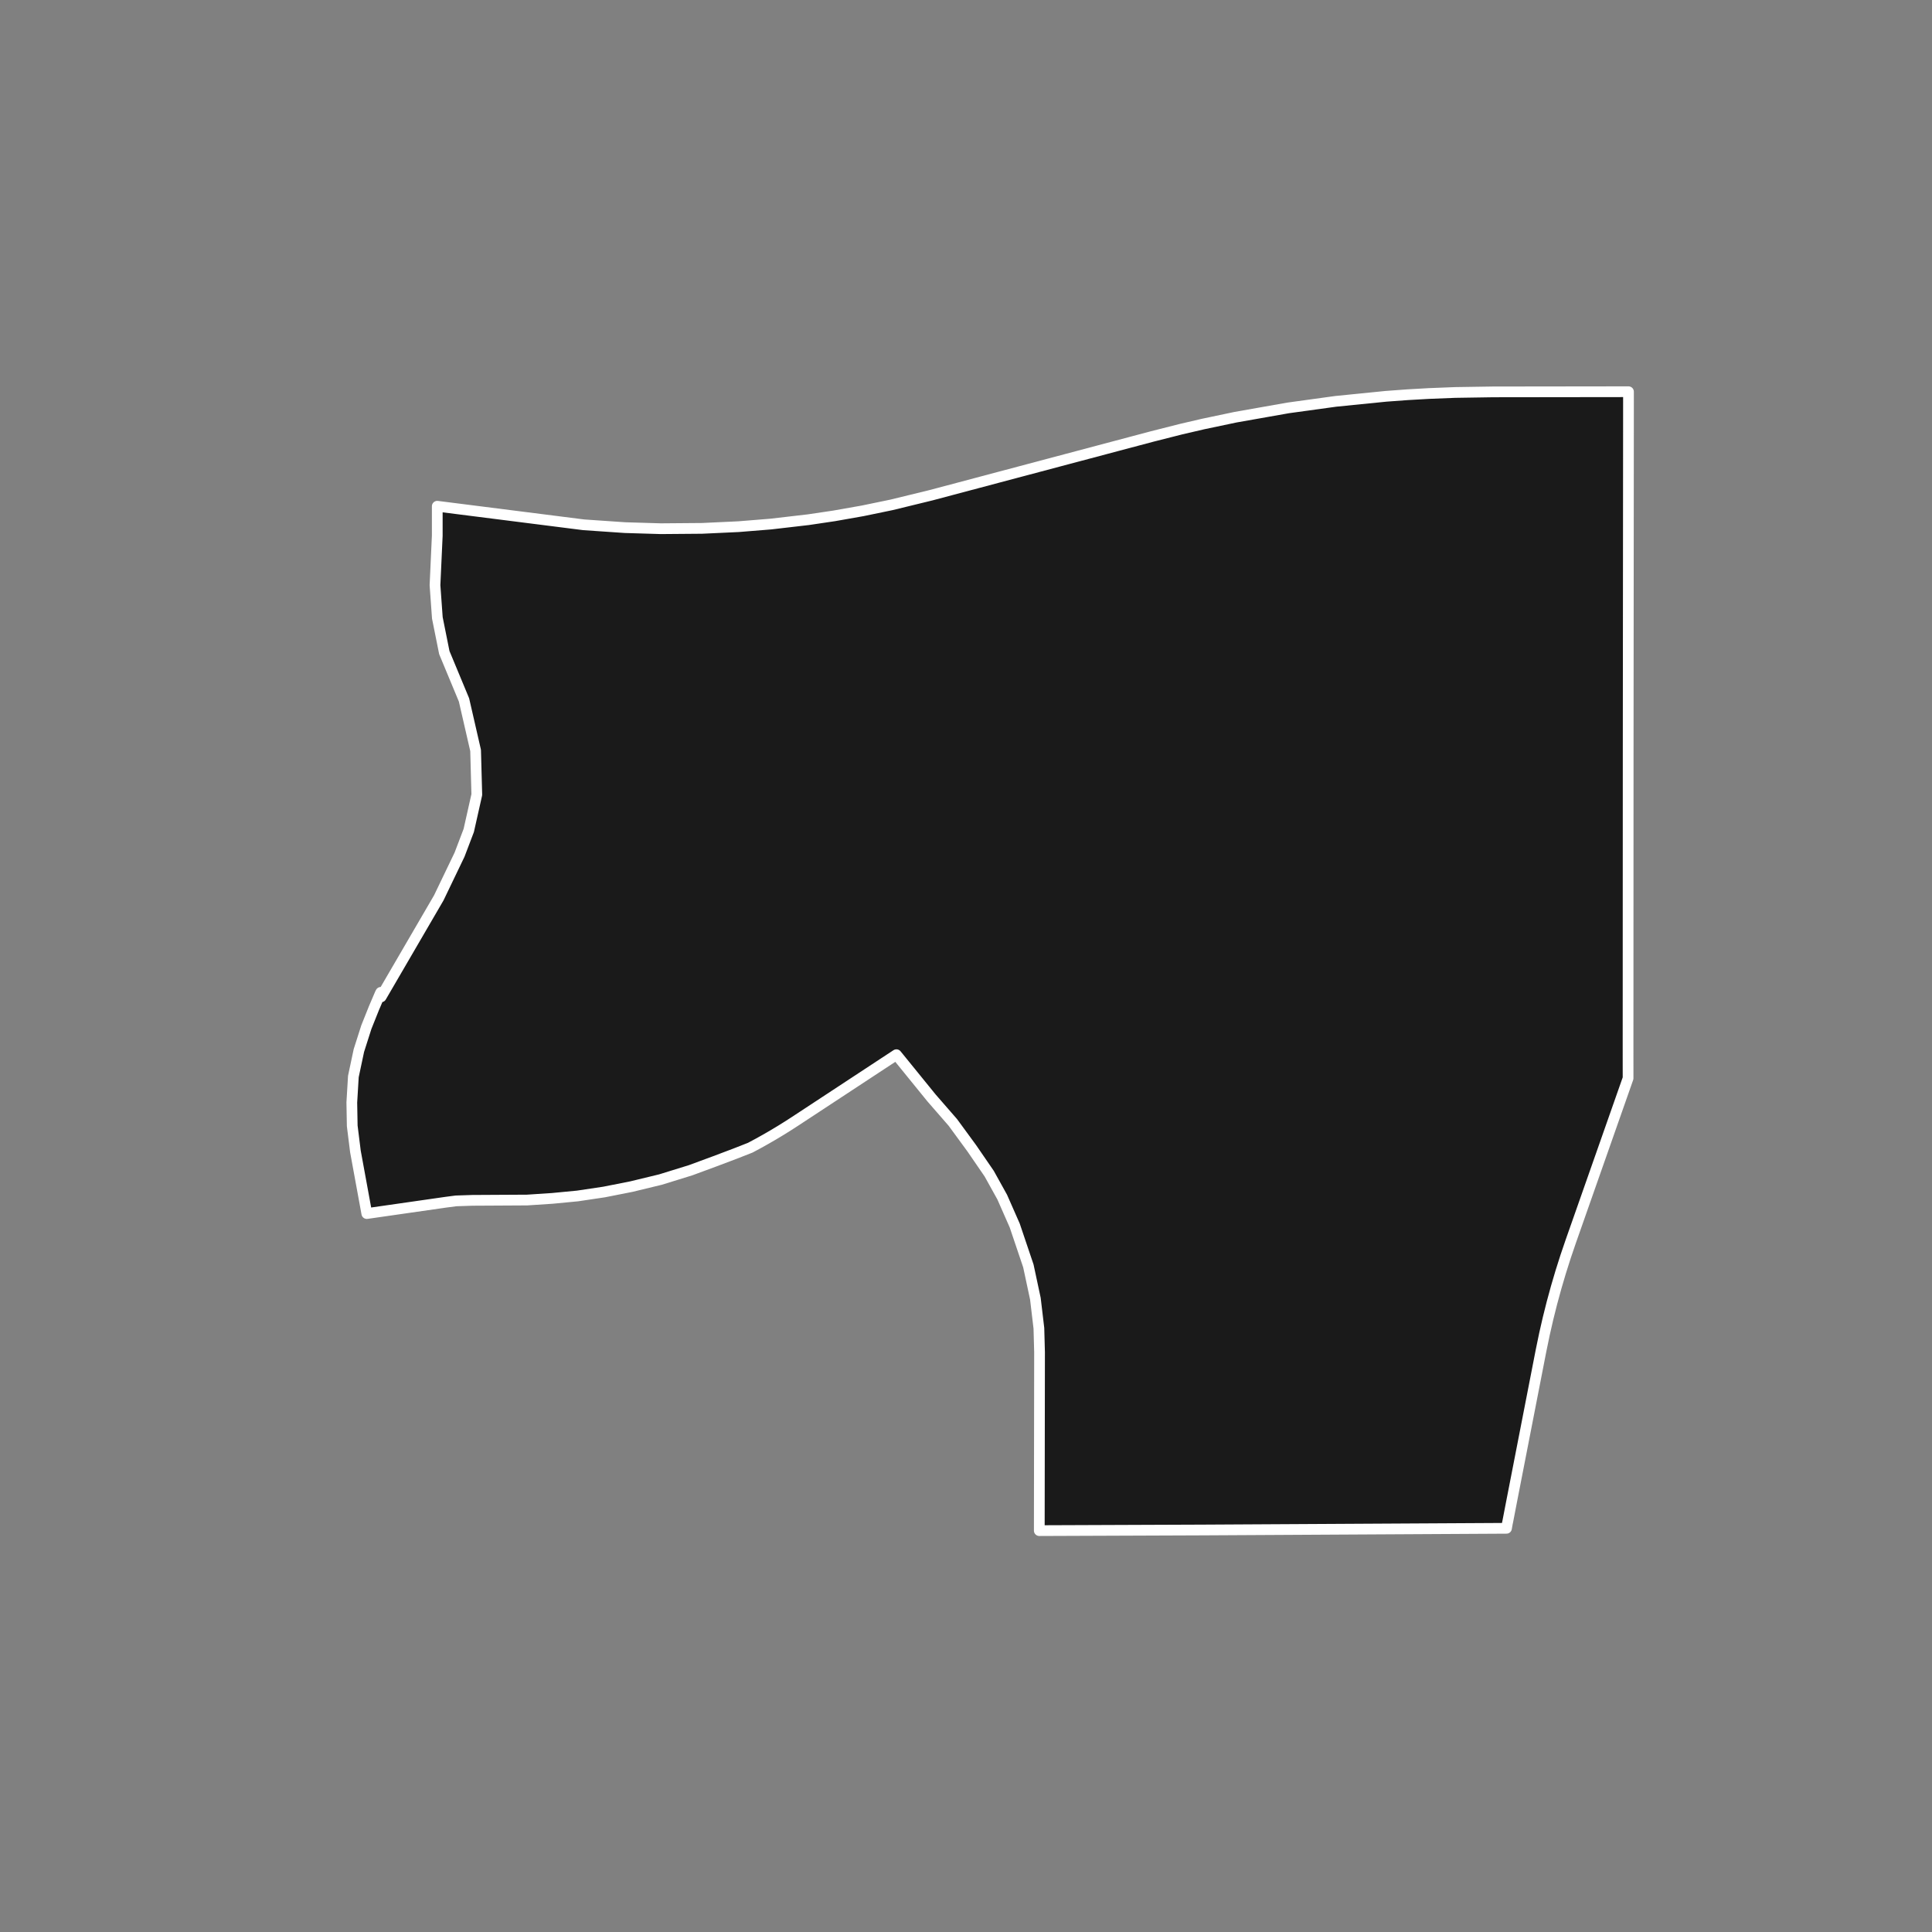 <?xml version="1.0" encoding="utf-8" standalone="no"?>
<!DOCTYPE svg PUBLIC "-//W3C//DTD SVG 1.1//EN"
  "http://www.w3.org/Graphics/SVG/1.1/DTD/svg11.dtd">
<!-- Created with matplotlib (https://matplotlib.org/) -->
<svg height="720pt" version="1.1" viewBox="0 0 720 720" width="720pt" xmlns="http://www.w3.org/2000/svg" xmlns:xlink="http://www.w3.org/1999/xlink">
 <rect x="0" y="0" width="720" height="720" fill="#808080" stroke="none"/>
 <defs>
  <style type="text/css">*{stroke-linecap:butt;stroke-linejoin:round;}</style>
 </defs>
 <g id="figure_1">
  <g id="patch_1">
   <path d="M 0 720 
L 720 720 
L 720 0 
L 0 0 
z
" style="fill:none;"/>
  </g>
  <g id="axes_1">
   <g id="patch_2">
    <path clip-path="url(#p7f2907d853)" d="M 606.886 154.244 
L 606.837 208.294 
L 606.772 280.308 
L 606.743 354.871 
L 606.742 365.591 
L 606.73 387.572 
L 606.732 394.712 
L 606.737 401.621 
L 606.737 401.834 
L 606.729 401.855 
L 598.996 423.867 
L 598.627 424.92 
L 585.368 462.661 
L 583.44 468.335 
L 581.629 474.041 
L 579.938 479.778 
L 578.365 485.543 
L 576.912 491.334 
L 575.58 497.148 
L 574.261 503.526 
L 572.972 510.14 
L 567.058 540.48 
L 563.317 559.671 
L 563.299 559.763 
L 561.947 566.774 
L 561.752 567.702 
L 561.423 569.554 
L 448.111 570.184 
L 387.314 570.42 
L 387.407 503.913 
L 387.167 495.022 
L 385.857 483.99 
L 383.244 471.772 
L 378.157 456.708 
L 373.495 446.123 
L 368.64 437.376 
L 362.125 427.89 
L 355.089 418.285 
L 347.142 409.155 
L 334.066 393.055 
L 326.004 398.353 
L 316.12 404.85 
L 306.236 411.346 
L 296.352 417.842 
L 293.636 419.596 
L 290.887 421.308 
L 288.107 422.976 
L 285.296 424.601 
L 282.456 426.183 
L 279.586 427.72 
L 273.937 429.936 
L 266.33 432.808 
L 257.355 436.12 
L 246.135 439.591 
L 235.259 442.223 
L 225.131 444.224 
L 215.233 445.701 
L 205.853 446.601 
L 196.448 447.219 
L 176.052 447.334 
L 169.933 447.535 
L 166.176 448.028 
L 136.701 452.258 
L 132.457 429.126 
L 131.267 419.588 
L 131.111 410.854 
L 131.69 401.179 
L 133.744 391.503 
L 136.535 382.767 
L 139.329 375.778 
L 141.682 370.267 
L 141.921 369.815 
L 142.035 371.496 
L 163.523 334.601 
L 171.256 318.511 
L 174.691 309.485 
L 177.692 296.145 
L 177.244 279.669 
L 172.92 260.842 
L 165.582 243.195 
L 162.985 230.251 
L 162.111 218.091 
L 162.954 199.653 
L 162.956 188.661 
L 178.334 190.61 
L 191.489 192.277 
L 201.546 193.552 
L 217.518 195.577 
L 224.054 196.024 
L 232.89 196.629 
L 246.271 197.032 
L 261.627 196.908 
L 275.246 196.273 
L 287.232 195.304 
L 294.941 194.409 
L 301.29 193.672 
L 310.903 192.245 
L 321.505 190.372 
L 332.212 188.157 
L 346.972 184.558 
L 364.184 179.984 
L 380.218 175.723 
L 397.863 171.035 
L 416.361 166.121 
L 429.357 162.668 
L 440.107 159.942 
L 448.152 158.072 
L 448.419 158.009 
L 460.438 155.481 
L 480.043 152.017 
L 497.794 149.572 
L 516.511 147.693 
L 524.566 147.103 
L 532.497 146.65 
L 542.242 146.265 
L 556.473 146.044 
L 606.889 145.98 
L 606.886 154.244 
" style="fill:#1a1a1a;stroke:#ffffff;stroke-linejoin:miter;stroke-width:4;"/>
   </g>
  </g>
 </g>
 <defs>
  <clipPath id="p7f2907d853">
   <rect height="543.6" width="558" x="90" y="86.4"/>
  </clipPath>
 </defs>
</svg>
